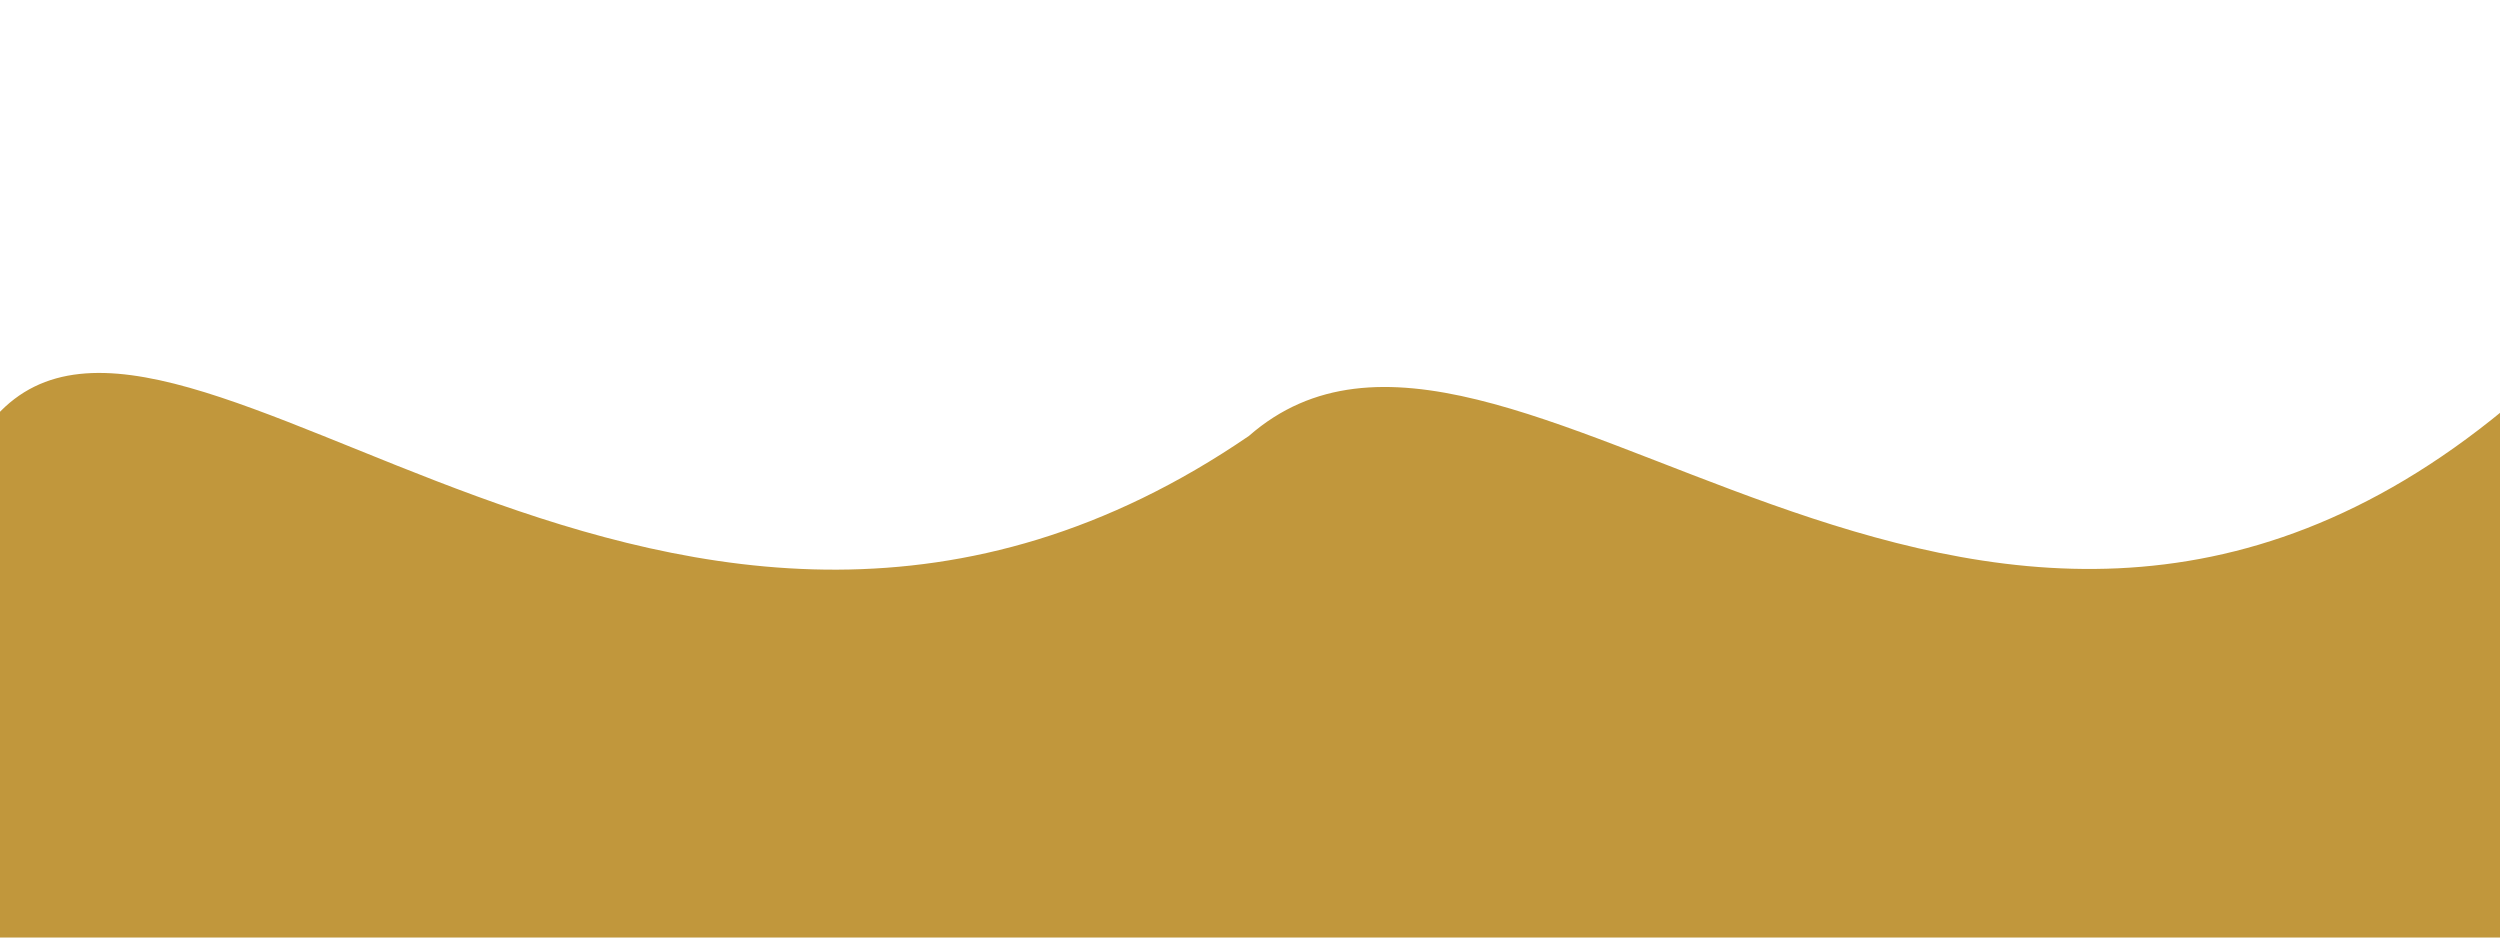 <?xml version="1.0" encoding="utf-8"?>
<!-- Generator: Adobe Illustrator 24.0.2, SVG Export Plug-In . SVG Version: 6.00 Build 0)  -->
<svg version="1.1" id="Capa_1" xmlns="http://www.w3.org/2000/svg" xmlns:xlink="http://www.w3.org/1999/xlink" x="0px" y="0px"
	 viewBox="0 0 1600 600" style="enable-background:new 0 0 1600 600;" xml:space="preserve">
<style type="text/css">
	.st0{fill:#C1973C;}
</style>
<g>
	<g>
		<path class="st0" d="M799.3,279C431.9,530.4,116.1,134.8-2.5,266.2v334h1605v-338C1260.4,544.2,962.4,136.2,799.3,279z"/>
	</g>
</g>
</svg>
